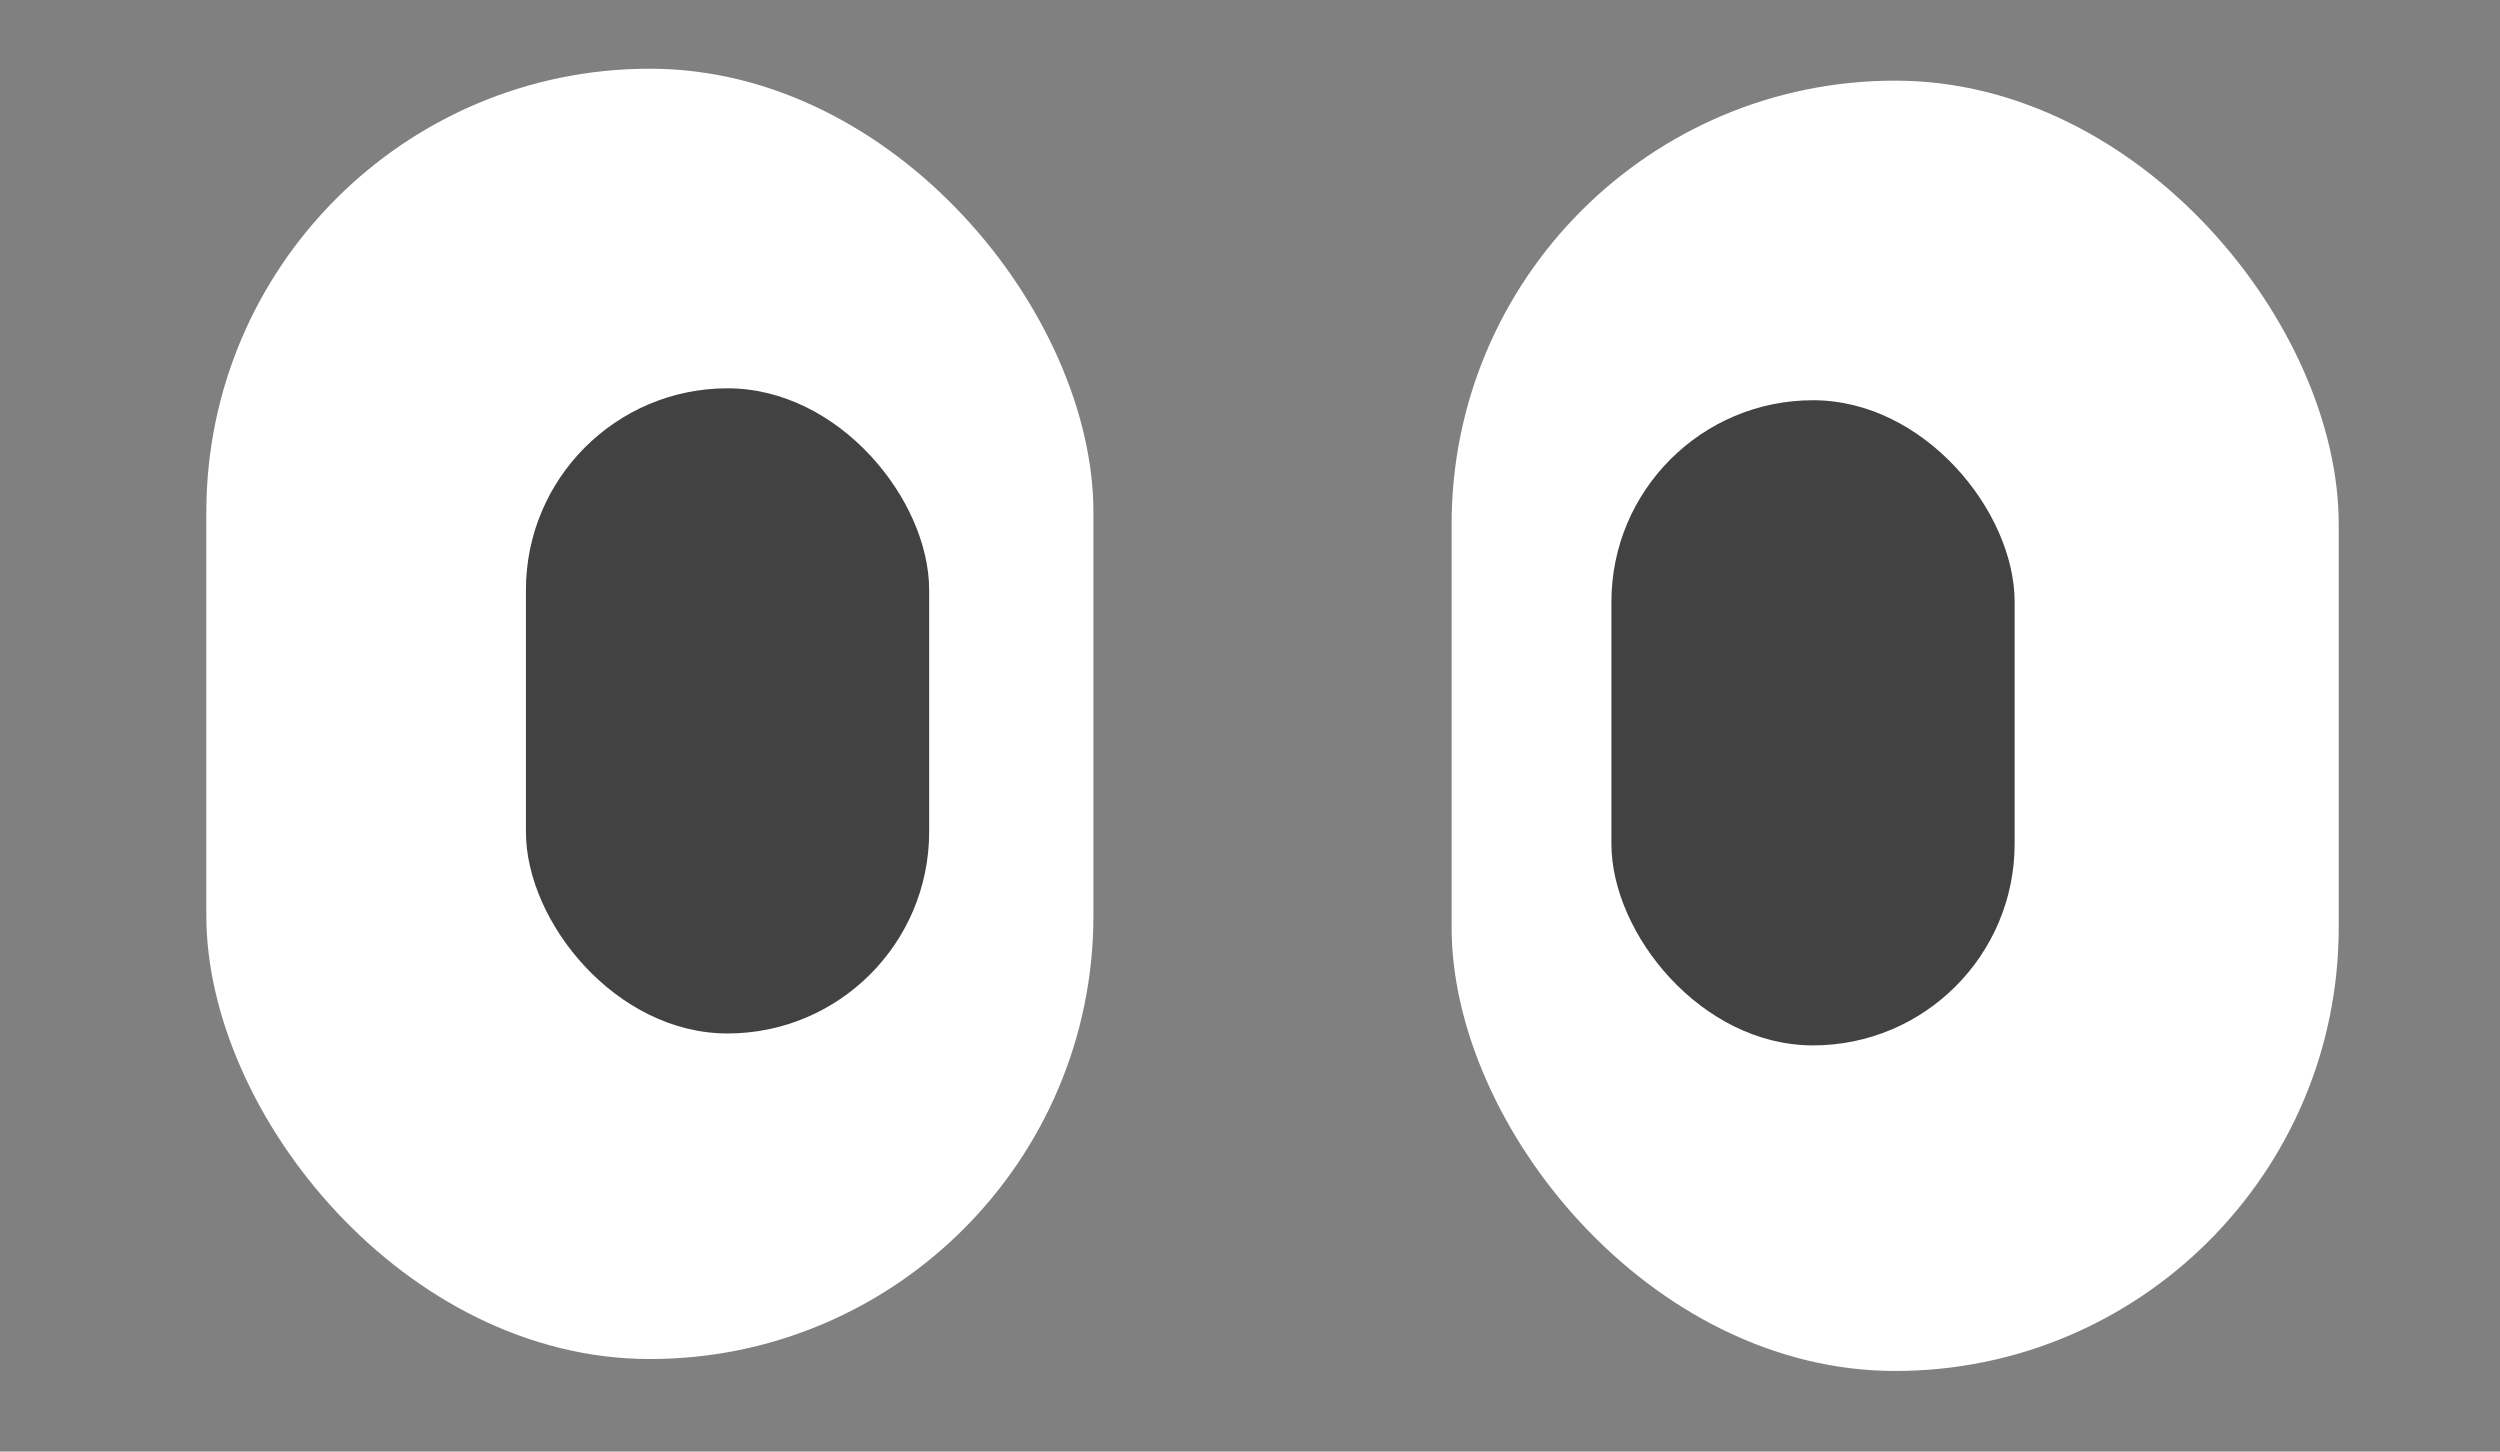 <svg width="62" height="36" viewBox="0 0 62 36" fill="none" xmlns="http://www.w3.org/2000/svg"><rect x="0" y="0" width="62" height="36" fill="#808080" stroke="none"/><rect x="5.117" y="1.704" width="22" height="32" rx="11" fill="white"/><rect x="36" y="2" width="22" height="32" rx="11" fill="white"/><rect x="13.043" y="9.63" width="10" height="16" rx="5" fill="#434243"/><rect x="39.963" y="9.926" width="10" height="16" rx="5" fill="#434243"/></svg>